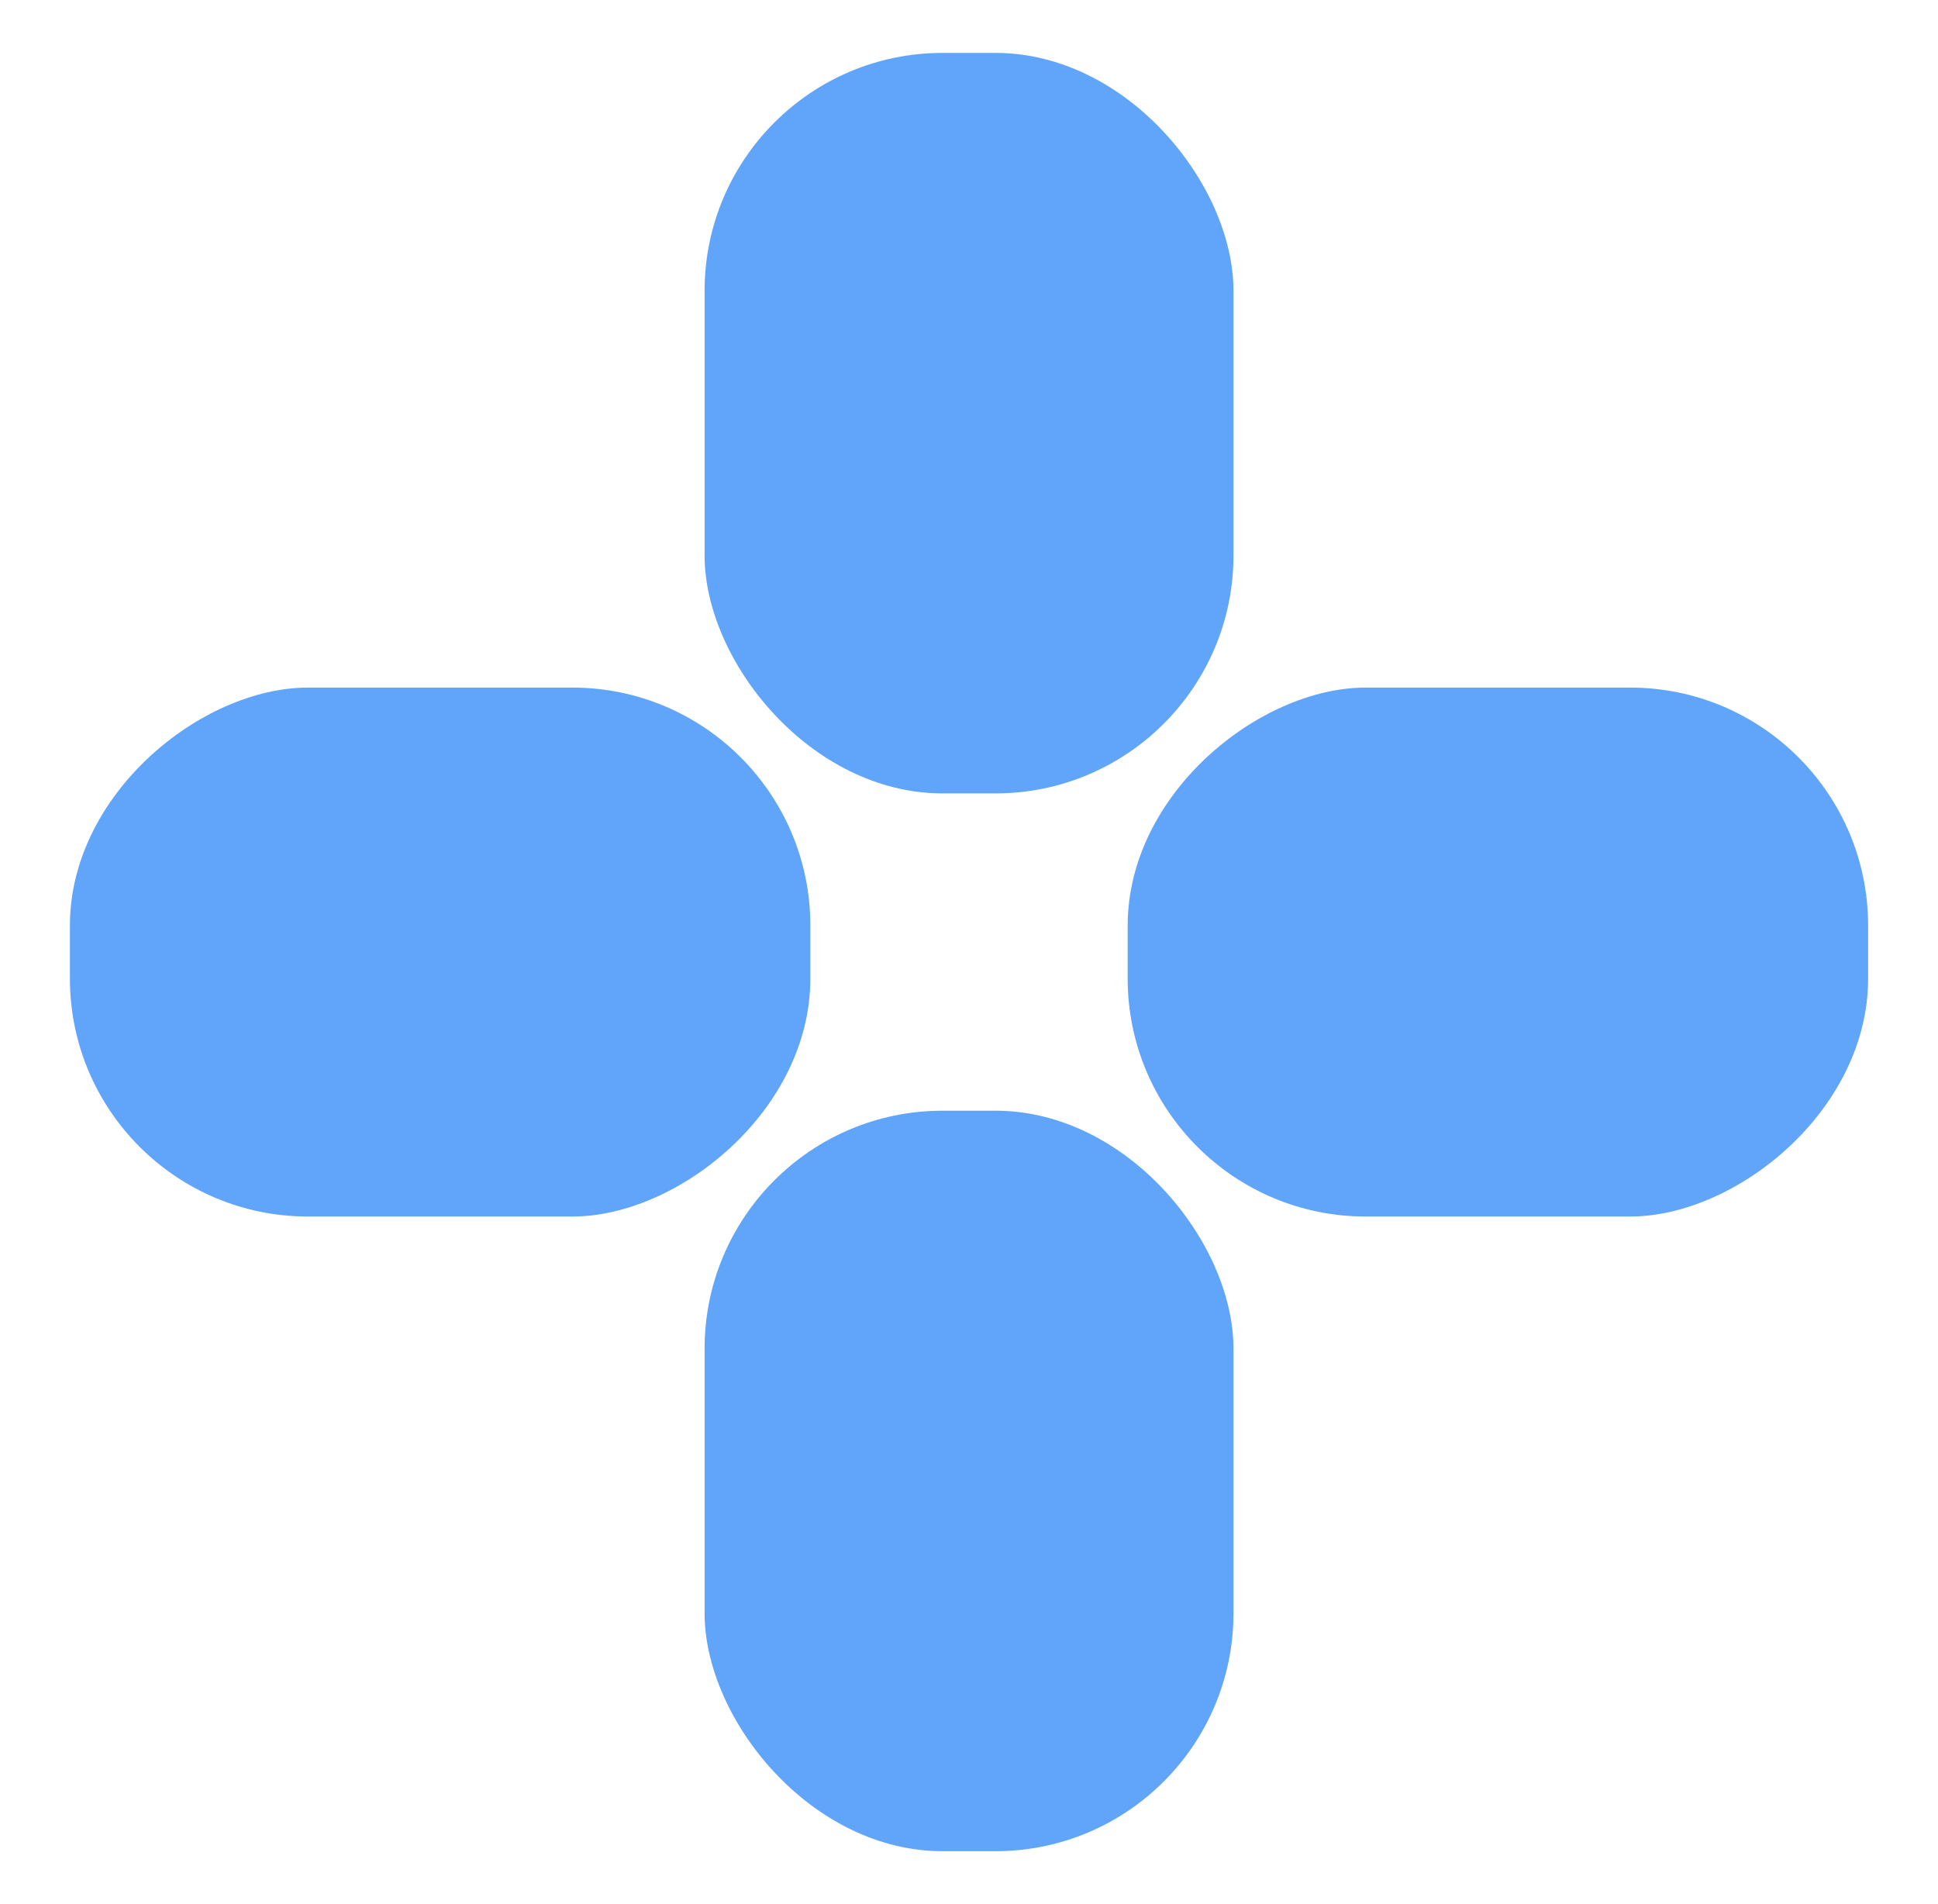 <svg width="57" height="56" viewBox="0 0 57 56" fill="none" xmlns="http://www.w3.org/2000/svg">
<rect x="23.834" y="20.222" width="15.556" height="21.778" rx="7" transform="rotate(90 23.834 20.222)" fill="#60A5FA"/>
<rect x="54.945" y="20.222" width="15.556" height="21.778" rx="7" transform="rotate(90 54.945 20.222)" fill="#60A5FA"/>
<rect x="20.723" y="32.666" width="15.556" height="21.778" rx="7" fill="#60A5FA"/>
<rect x="20.723" y="1.556" width="15.556" height="21.778" rx="7" fill="#60A5FA"/>
</svg>

